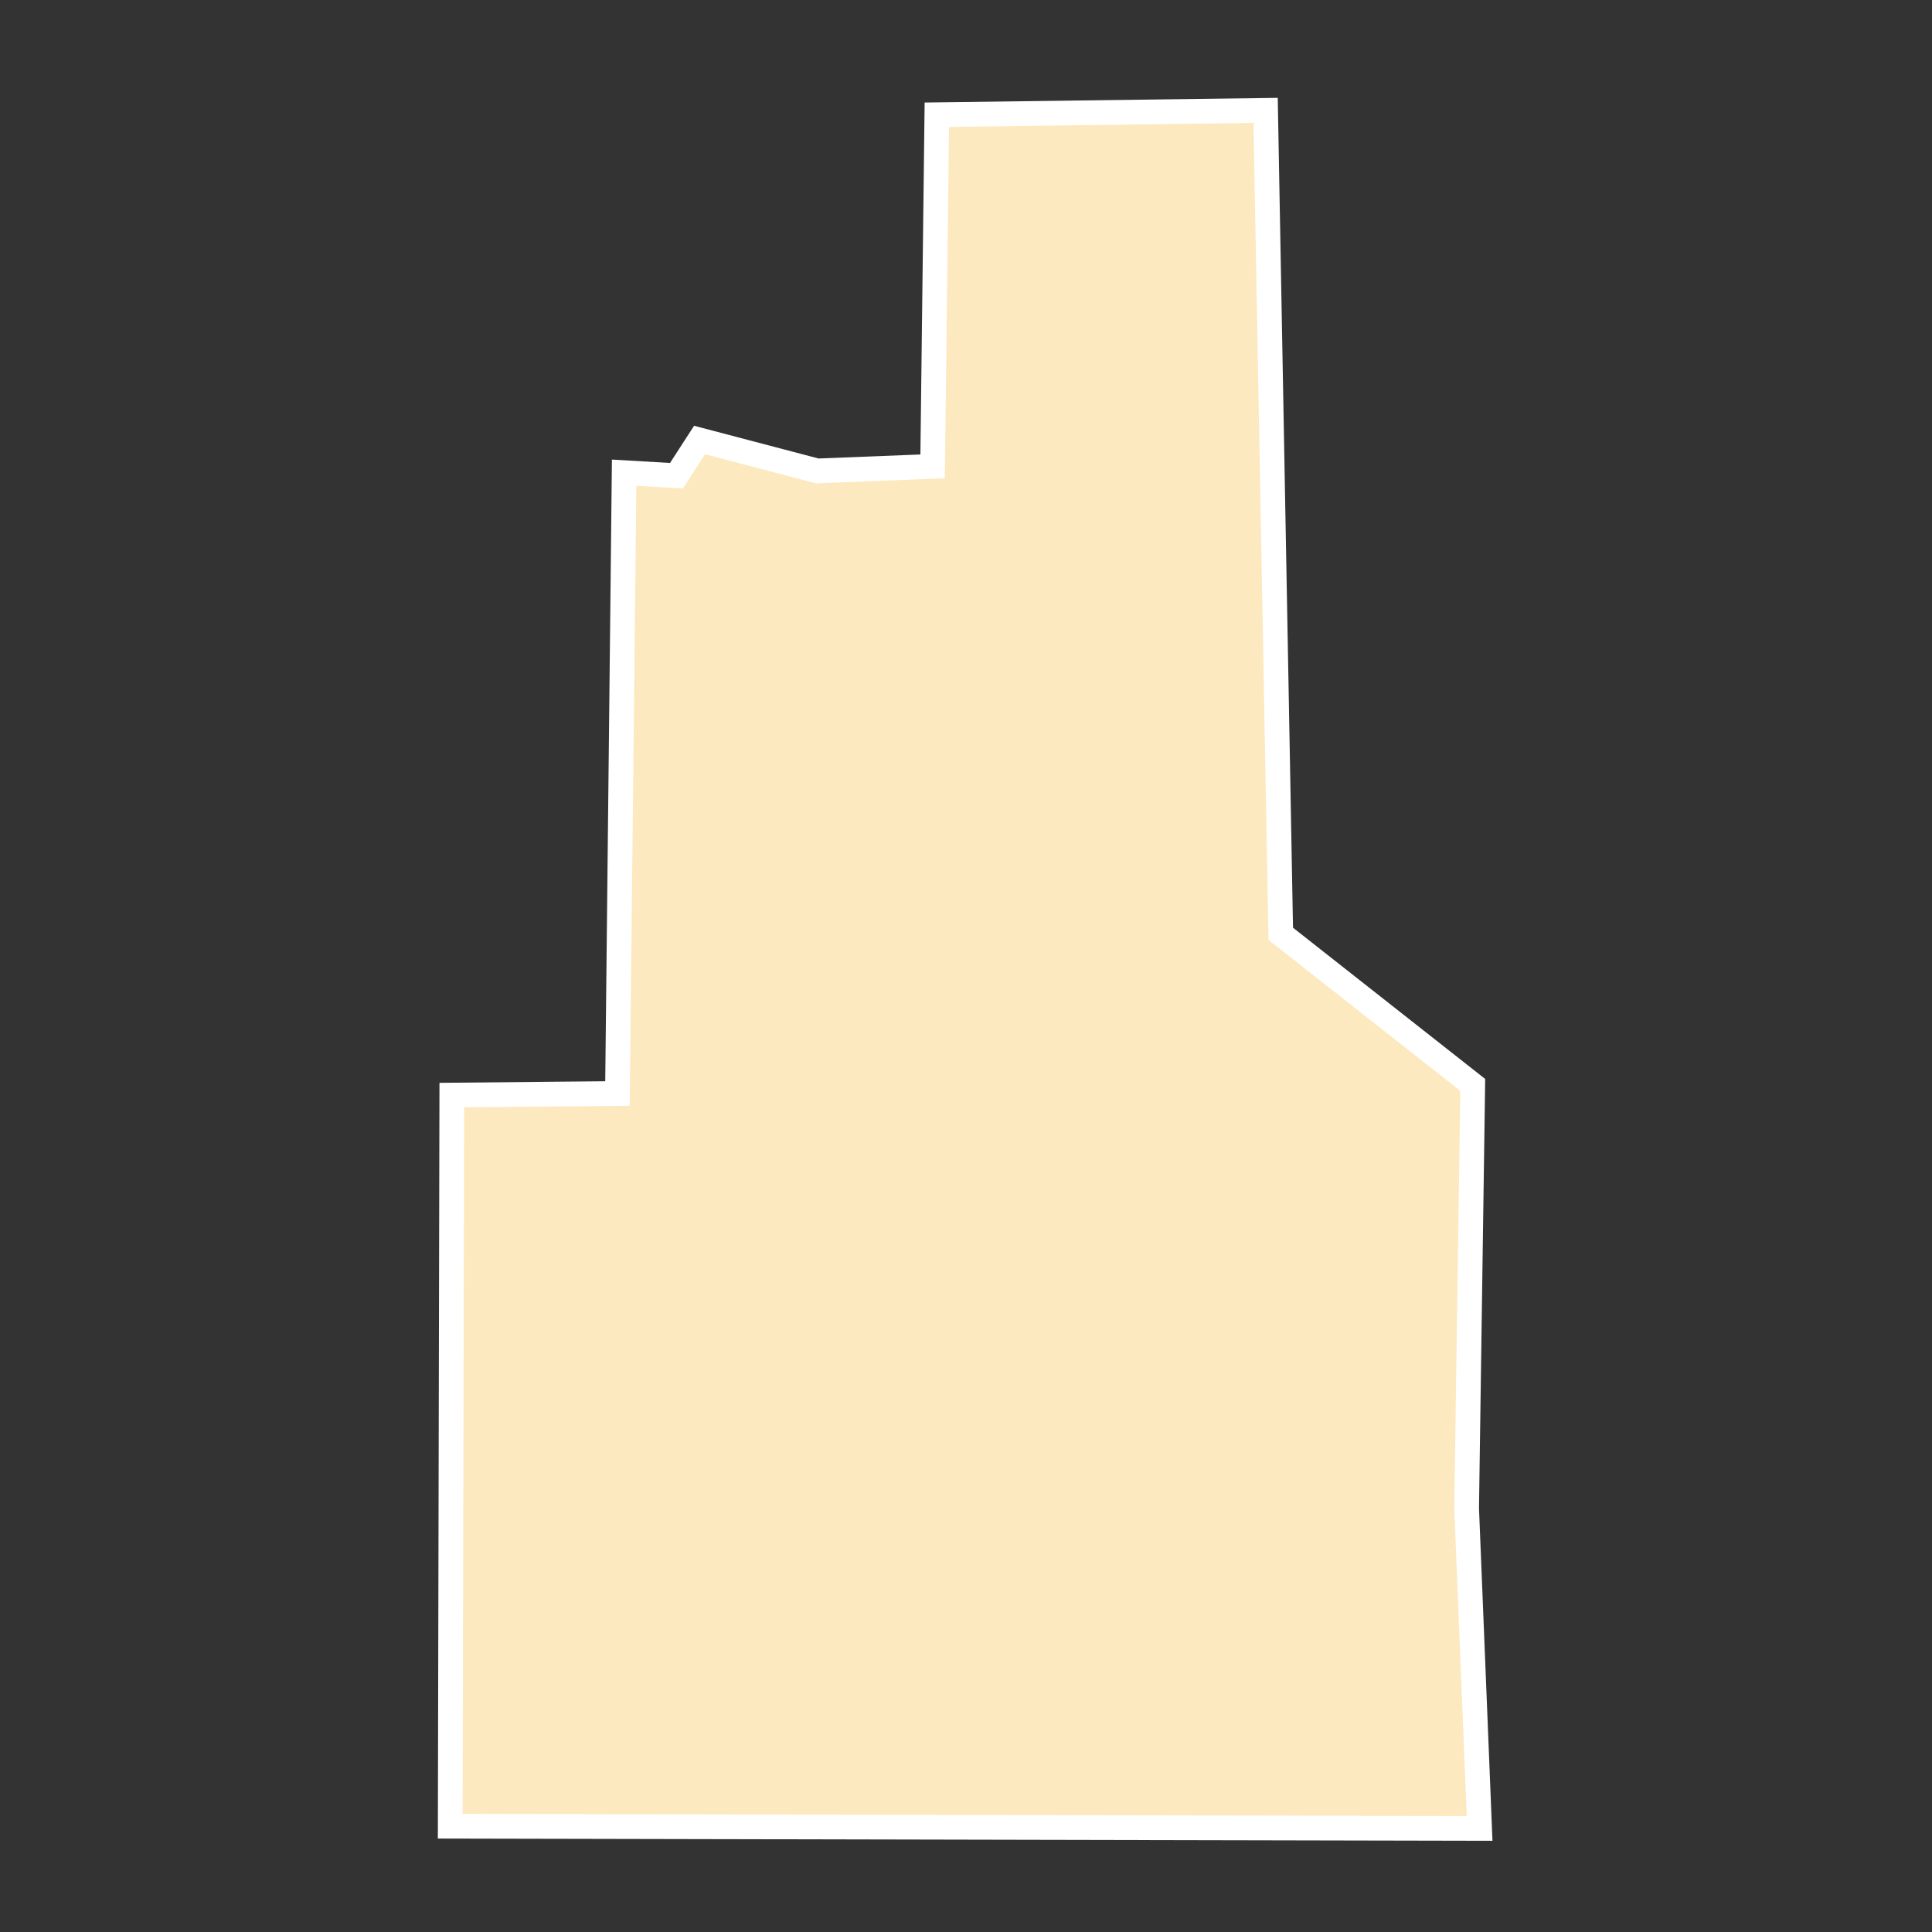 <?xml version="1.0" encoding="UTF-8"?>
<svg id="County_Labels" data-name="County Labels" xmlns="http://www.w3.org/2000/svg" viewBox="0 0 1000 1000">
  <rect x="0" y="0" width="1000" height="1000" fill="#333333" stroke="none"/>
  <polygon points="233.04 945.25 233.85 566.81 319.6 565.99 323.05 244.65 350.14 246.23 362.11 227.74 422.97 243.74 482.72 241.39 484.91 59.37 655.08 57.13 662.92 483.33 762.29 561.54 759.13 780.67 765.84 946.38 233.04 945.25" fill="#fde9bf" fill-rule="evenodd" stroke="#fff" stroke-miterlimit="10" stroke-width="12.79"/>
</svg>